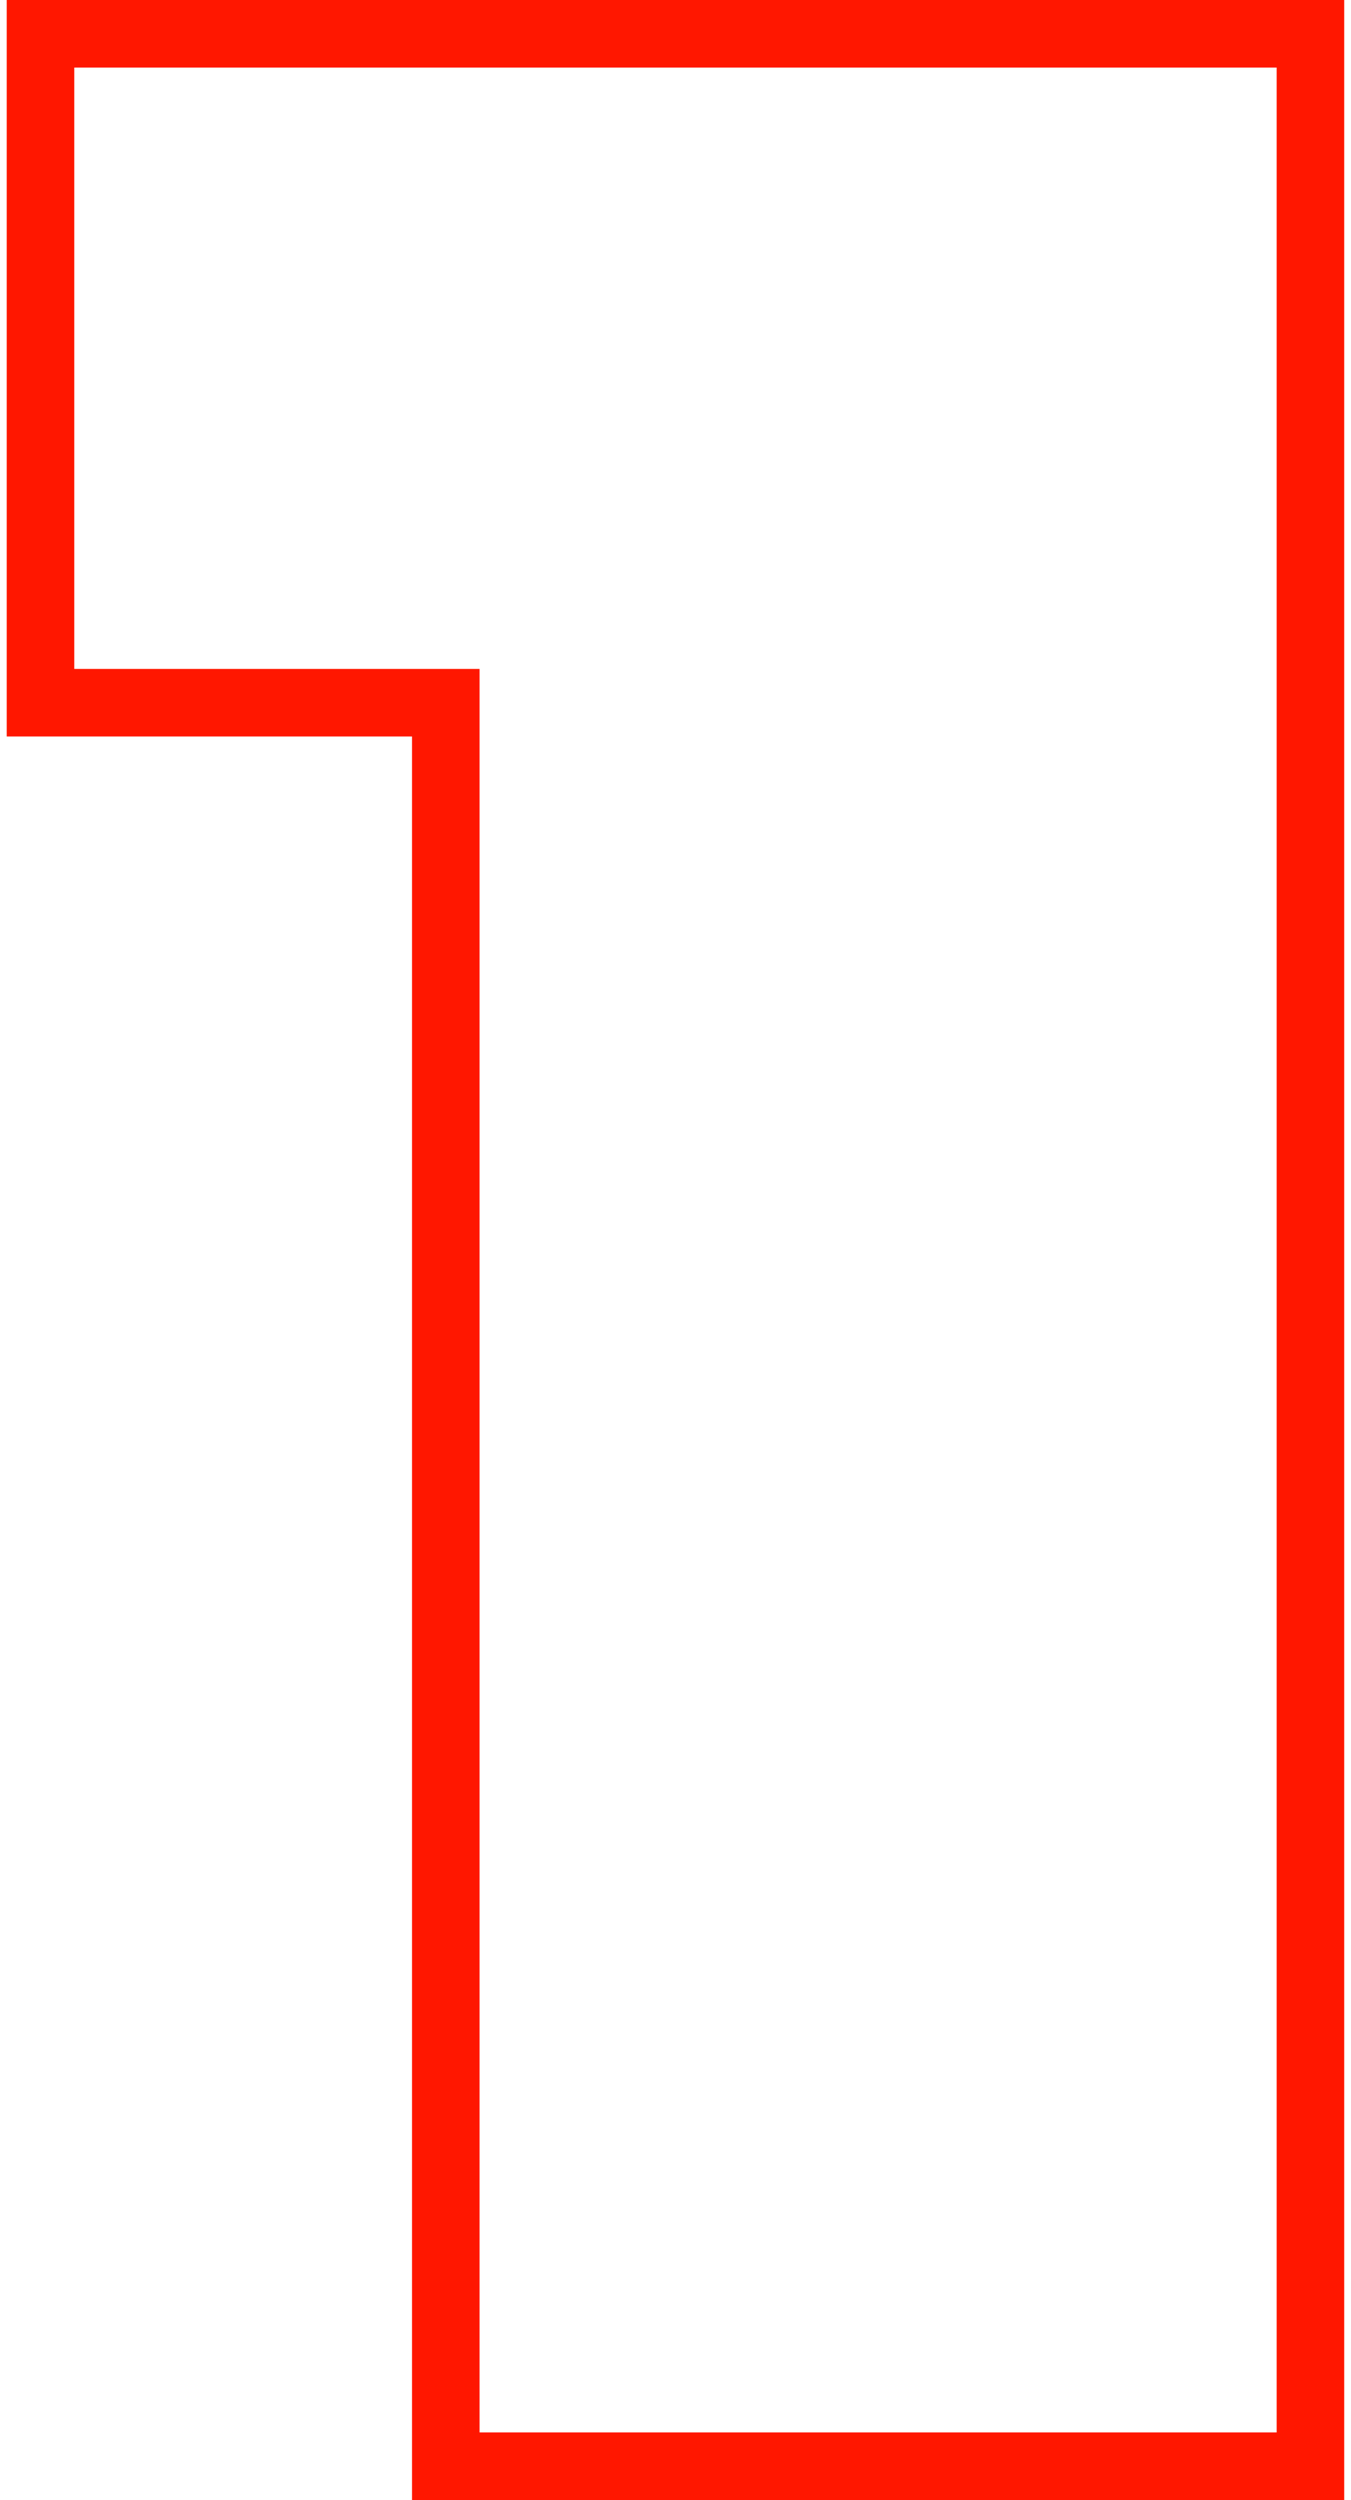 <svg width="40" height="74" viewBox="0 0 40 74" fill="none" xmlns="http://www.w3.org/2000/svg">
<path fill-rule="evenodd" clip-rule="evenodd" d="M12.199 74V21.8H0.199V0H39.799V74H12.199ZM14.199 19.8V72H37.799V2H2.199V19.8H14.199Z" fill="#FF1700"/>
</svg>
